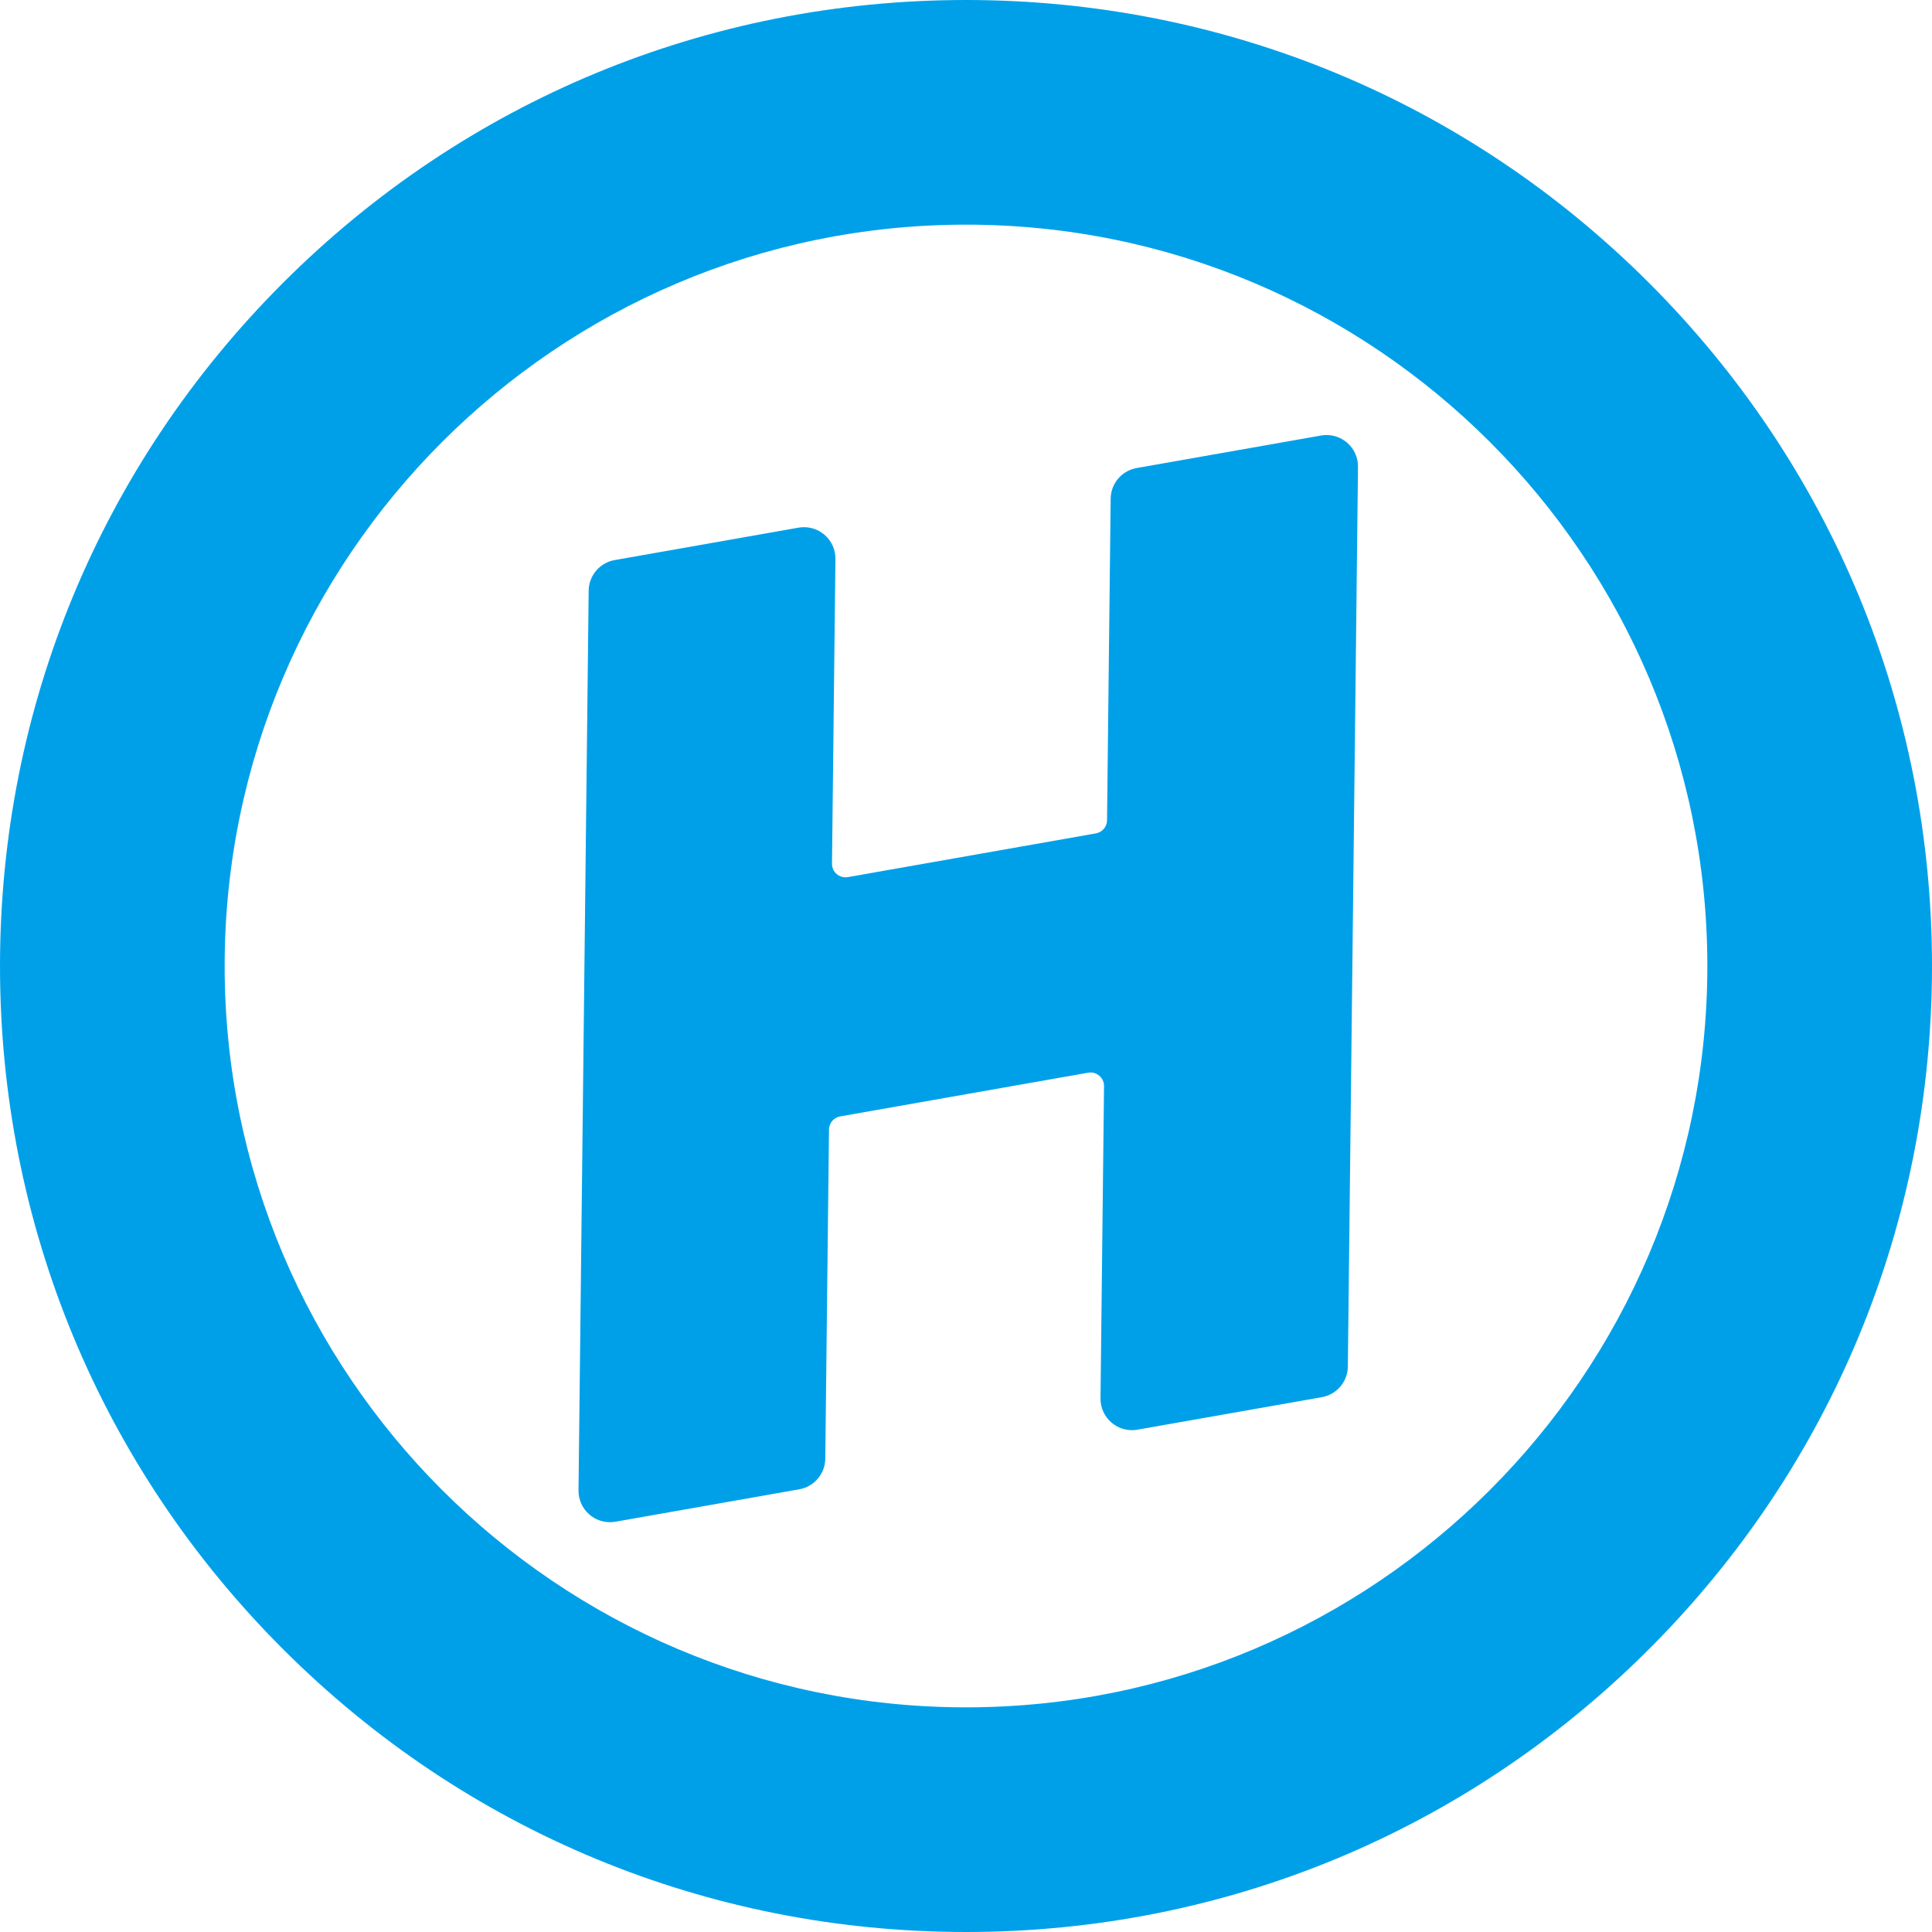 <?xml version="1.0" encoding="utf-8"?>
<!DOCTYPE svg PUBLIC "-//W3C//DTD SVG 1.1//EN" "http://www.w3.org/Graphics/SVG/1.1/DTD/svg11.dtd">
<svg version="1.1" id="hhsoj_bt" xmlns="http://www.w3.org/2000/svg" xmlns:xlink="http://www.w3.org/1999/xlink" x="0px" y="0px"
	 width="512px" height="512px" viewBox="0 0 512 512" enable-background="new 0 0 512 512" xml:space="preserve">
<path fill="#00A0E9" d="M161.646,403.394c-1.975,0-3.889-0.702-5.394-1.978c-1.897-1.614-2.969-3.961-2.941-6.451l2.692-238.428
	c0.045-4.005,2.94-7.418,6.888-8.113l48.727-8.592c0.475-0.084,0.962-0.125,1.446-0.125c1.976,0,3.889,0.704,5.395,1.98
	c1.896,1.61,2.968,3.96,2.939,6.448l-0.912,80.753c-0.011,1.063,0.45,2.076,1.261,2.763c0.651,0.553,1.472,0.849,2.312,0.849
	c0.207,0,0.414-0.018,0.622-0.053l65.741-11.593c1.693-0.298,2.936-1.76,2.954-3.478l0.96-85.229
	c0.044-4.006,2.942-7.418,6.886-8.112l48.877-8.619c0.479-0.084,0.966-0.127,1.447-0.127c1.972,0,3.888,0.704,5.394,1.981
	c1.897,1.609,2.969,3.959,2.941,6.446l-2.689,238.433c-0.046,4.006-2.944,7.418-6.888,8.114l-48.876,8.616
	c-0.474,0.083-0.958,0.126-1.446,0.126c-1.974,0-3.891-0.704-5.396-1.983c-1.897-1.609-2.969-3.959-2.94-6.444l0.933-82.747
	c0.012-1.063-0.449-2.076-1.261-2.764c-0.651-0.552-1.473-0.851-2.313-0.851c-0.205,0-0.416,0.02-0.619,0.056l-65.742,11.59
	c-1.692,0.299-2.932,1.76-2.952,3.478l-0.984,87.226c-0.046,4.005-2.942,7.419-6.886,8.11l-48.728,8.594
	C162.617,403.353,162.132,403.394,161.646,403.394z M452.464,256c0-108.332-88.134-196.465-196.464-196.465
	C147.668,59.535,59.535,147.668,59.535,256c0,108.329,88.133,196.464,196.465,196.464C364.33,452.464,452.464,364.329,452.464,256z
	 M256,512c-68.381,0-132.667-26.629-181.02-74.982C26.628,388.667,0,324.381,0,256S26.628,123.333,74.98,74.98
	C123.333,26.629,187.619,0,256,0c68.38,0,132.667,26.629,181.019,74.98C485.371,123.333,512,187.619,512,256
	s-26.629,132.667-74.981,181.018C388.667,485.371,324.38,512,256,512z"/>
</svg>
